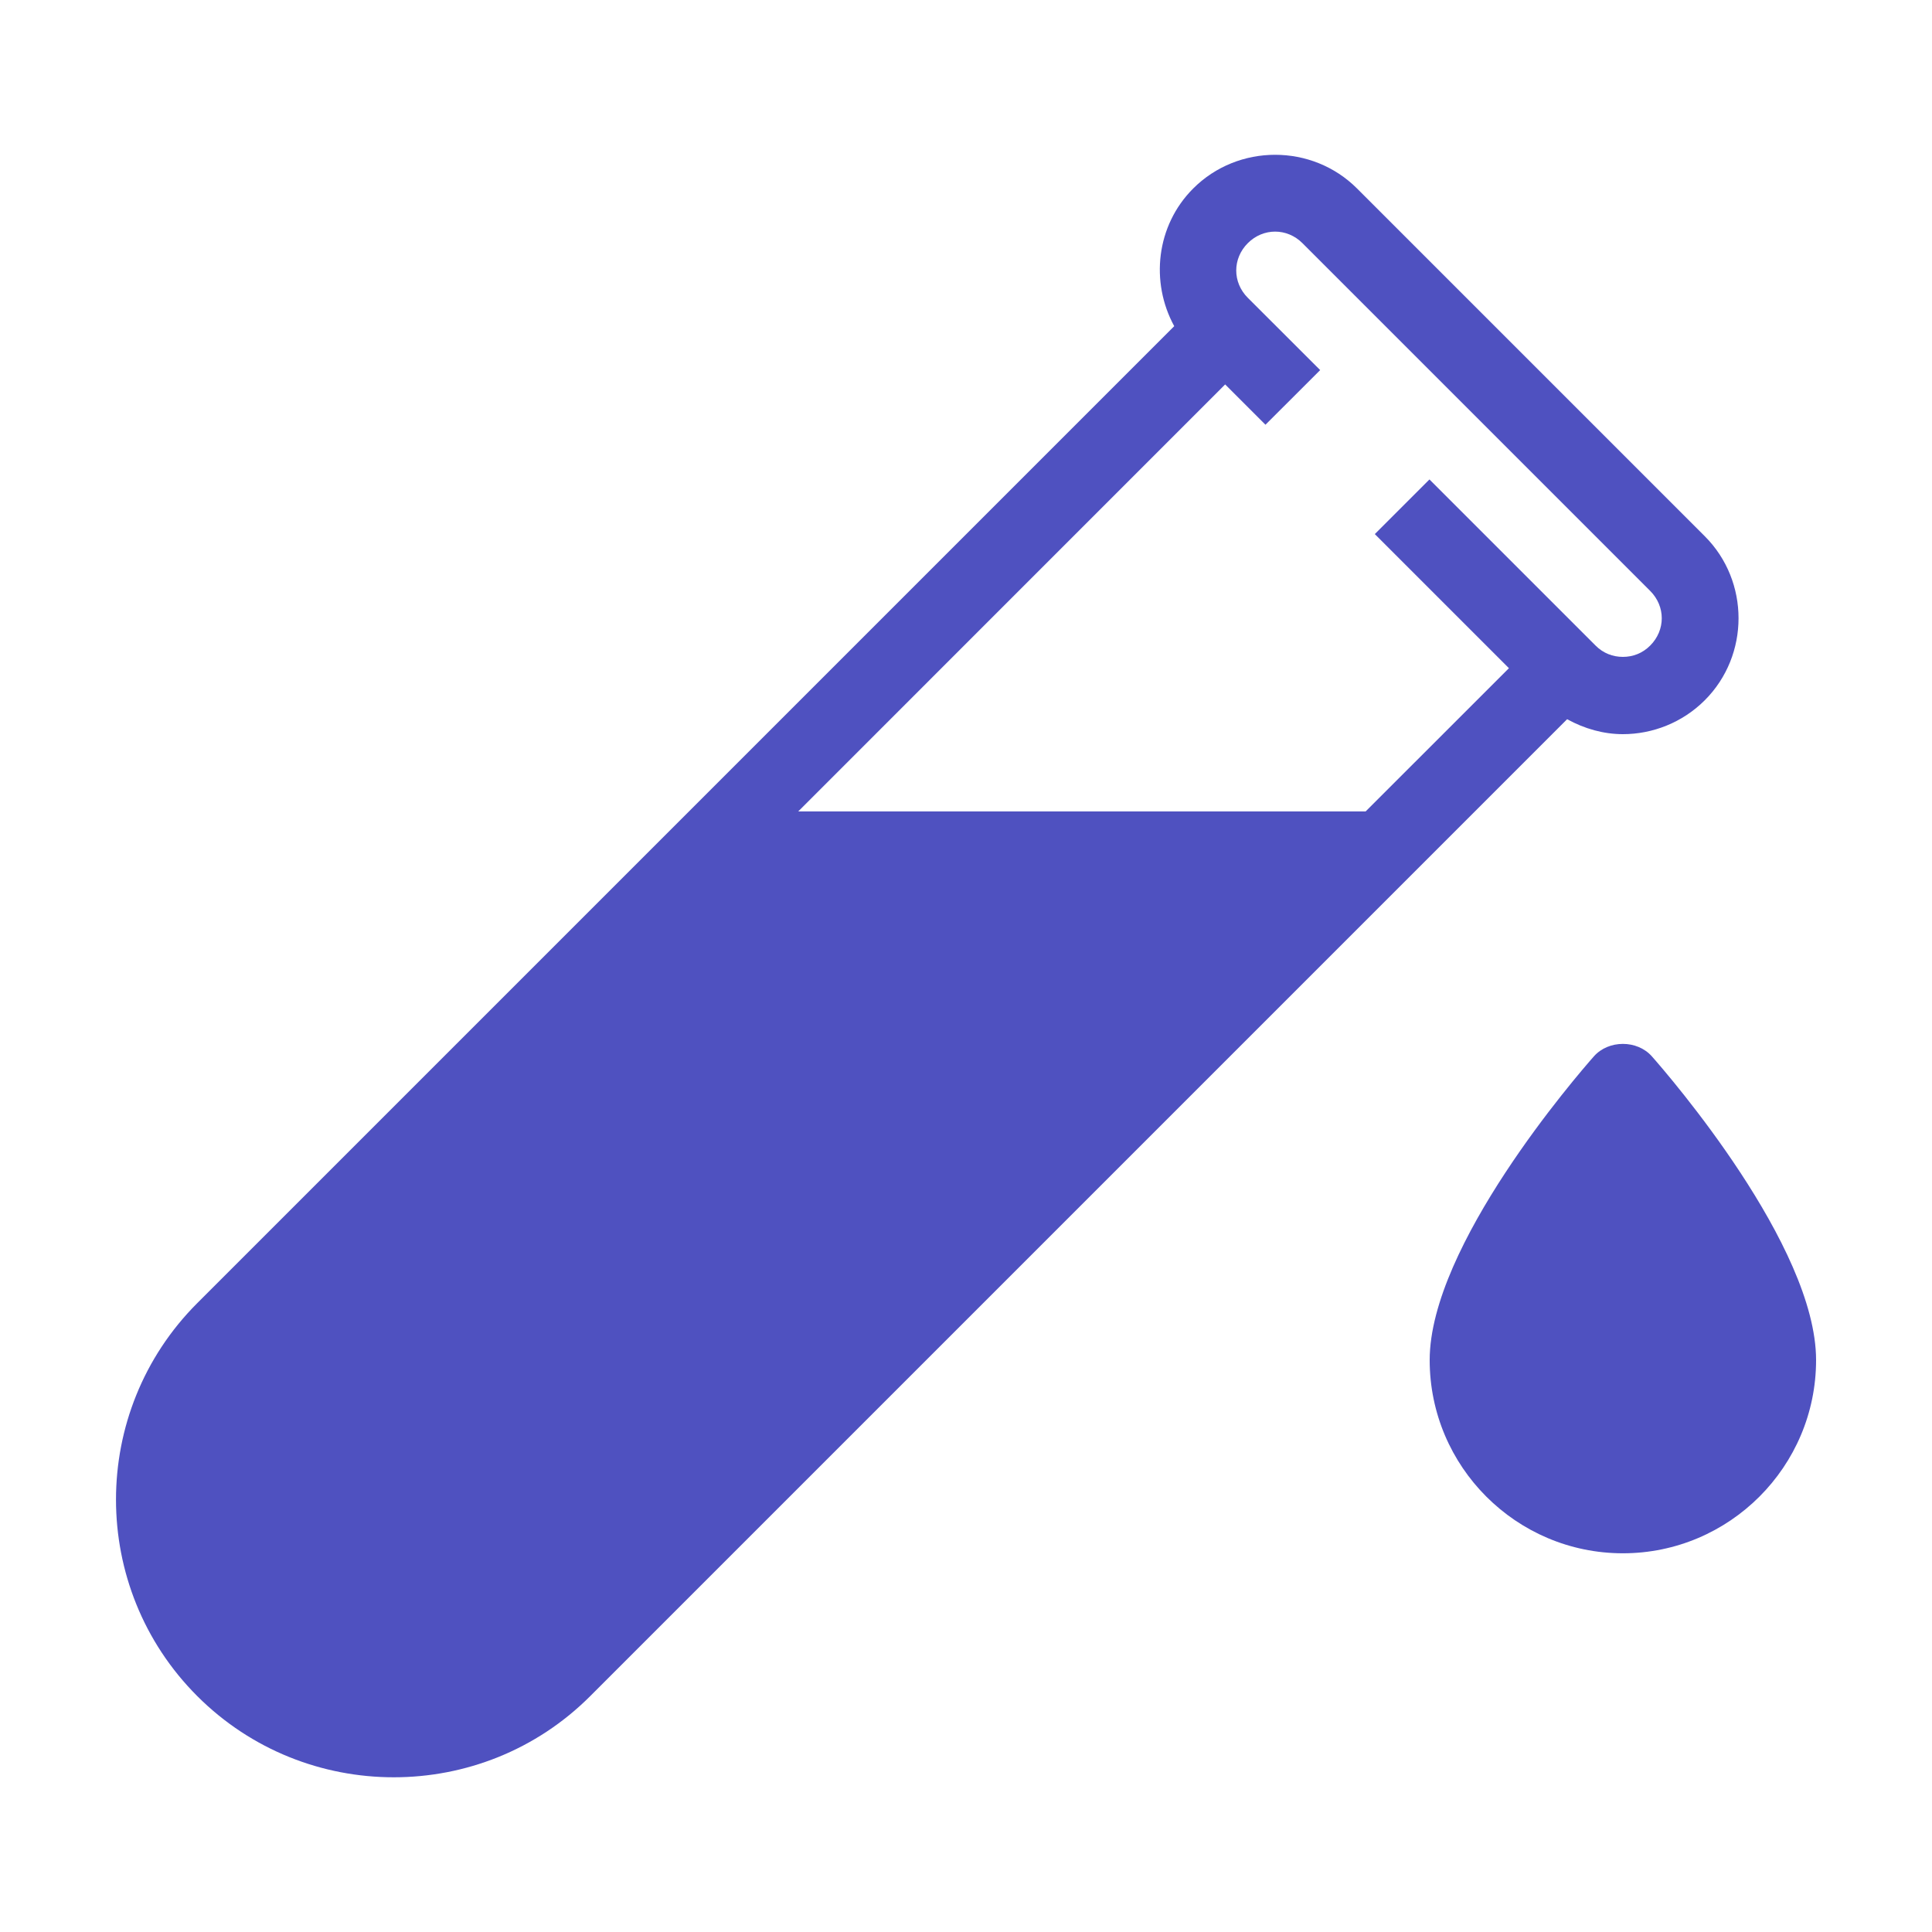 <svg xmlns="http://www.w3.org/2000/svg" viewBox="0 0 50 50">
  <path d="M33 4.006C32.23 4.006 31.46 4.297 30.879 4.879C29.92 5.838 29.766 7.303 30.389 8.441L5.105 33.725C2.301 36.529 2.301 41.091 5.105 43.895C6.507 45.297 8.349 45.996 10.191 45.996C12.033 45.996 13.873 45.298 15.275 43.895L40.557 18.613C41.006 18.861 41.502 19 42 19C42.766 19 43.54 18.703 44.121 18.121C45.284 16.958 45.284 15.042 44.121 13.879L35.121 4.879C34.54 4.297 33.77 4.006 33 4.006 z M 33 5.994C33.254 5.994 33.508 6.094 33.707 6.293L42.707 15.293C43.106 15.692 43.106 16.308 42.707 16.707C42.507 16.908 42.258 17 42 17C41.742 17 41.493 16.908 41.293 16.707L41.172 16.586L36.994 12.408L35.58 13.822L39.051 17.293L35.342 21L20.658 21L31.707 9.949L32.75 10.992L34.166 9.578L32.414 7.828L32.293 7.707C31.894 7.308 31.894 6.692 32.293 6.293C32.492 6.094 32.746 5.994 33 5.994 z M 42 27.016C41.72 27.016 41.441 27.123 41.25 27.338C40.815 27.831 37 32.239 37 35.199C37 37.956 39.243 40.199 42 40.199C44.757 40.199 47 37.956 47 35.199C47 32.239 43.185 27.831 42.75 27.338C42.559 27.123 42.28 27.016 42 27.016 z" fill="#4F51C0" />
</svg>